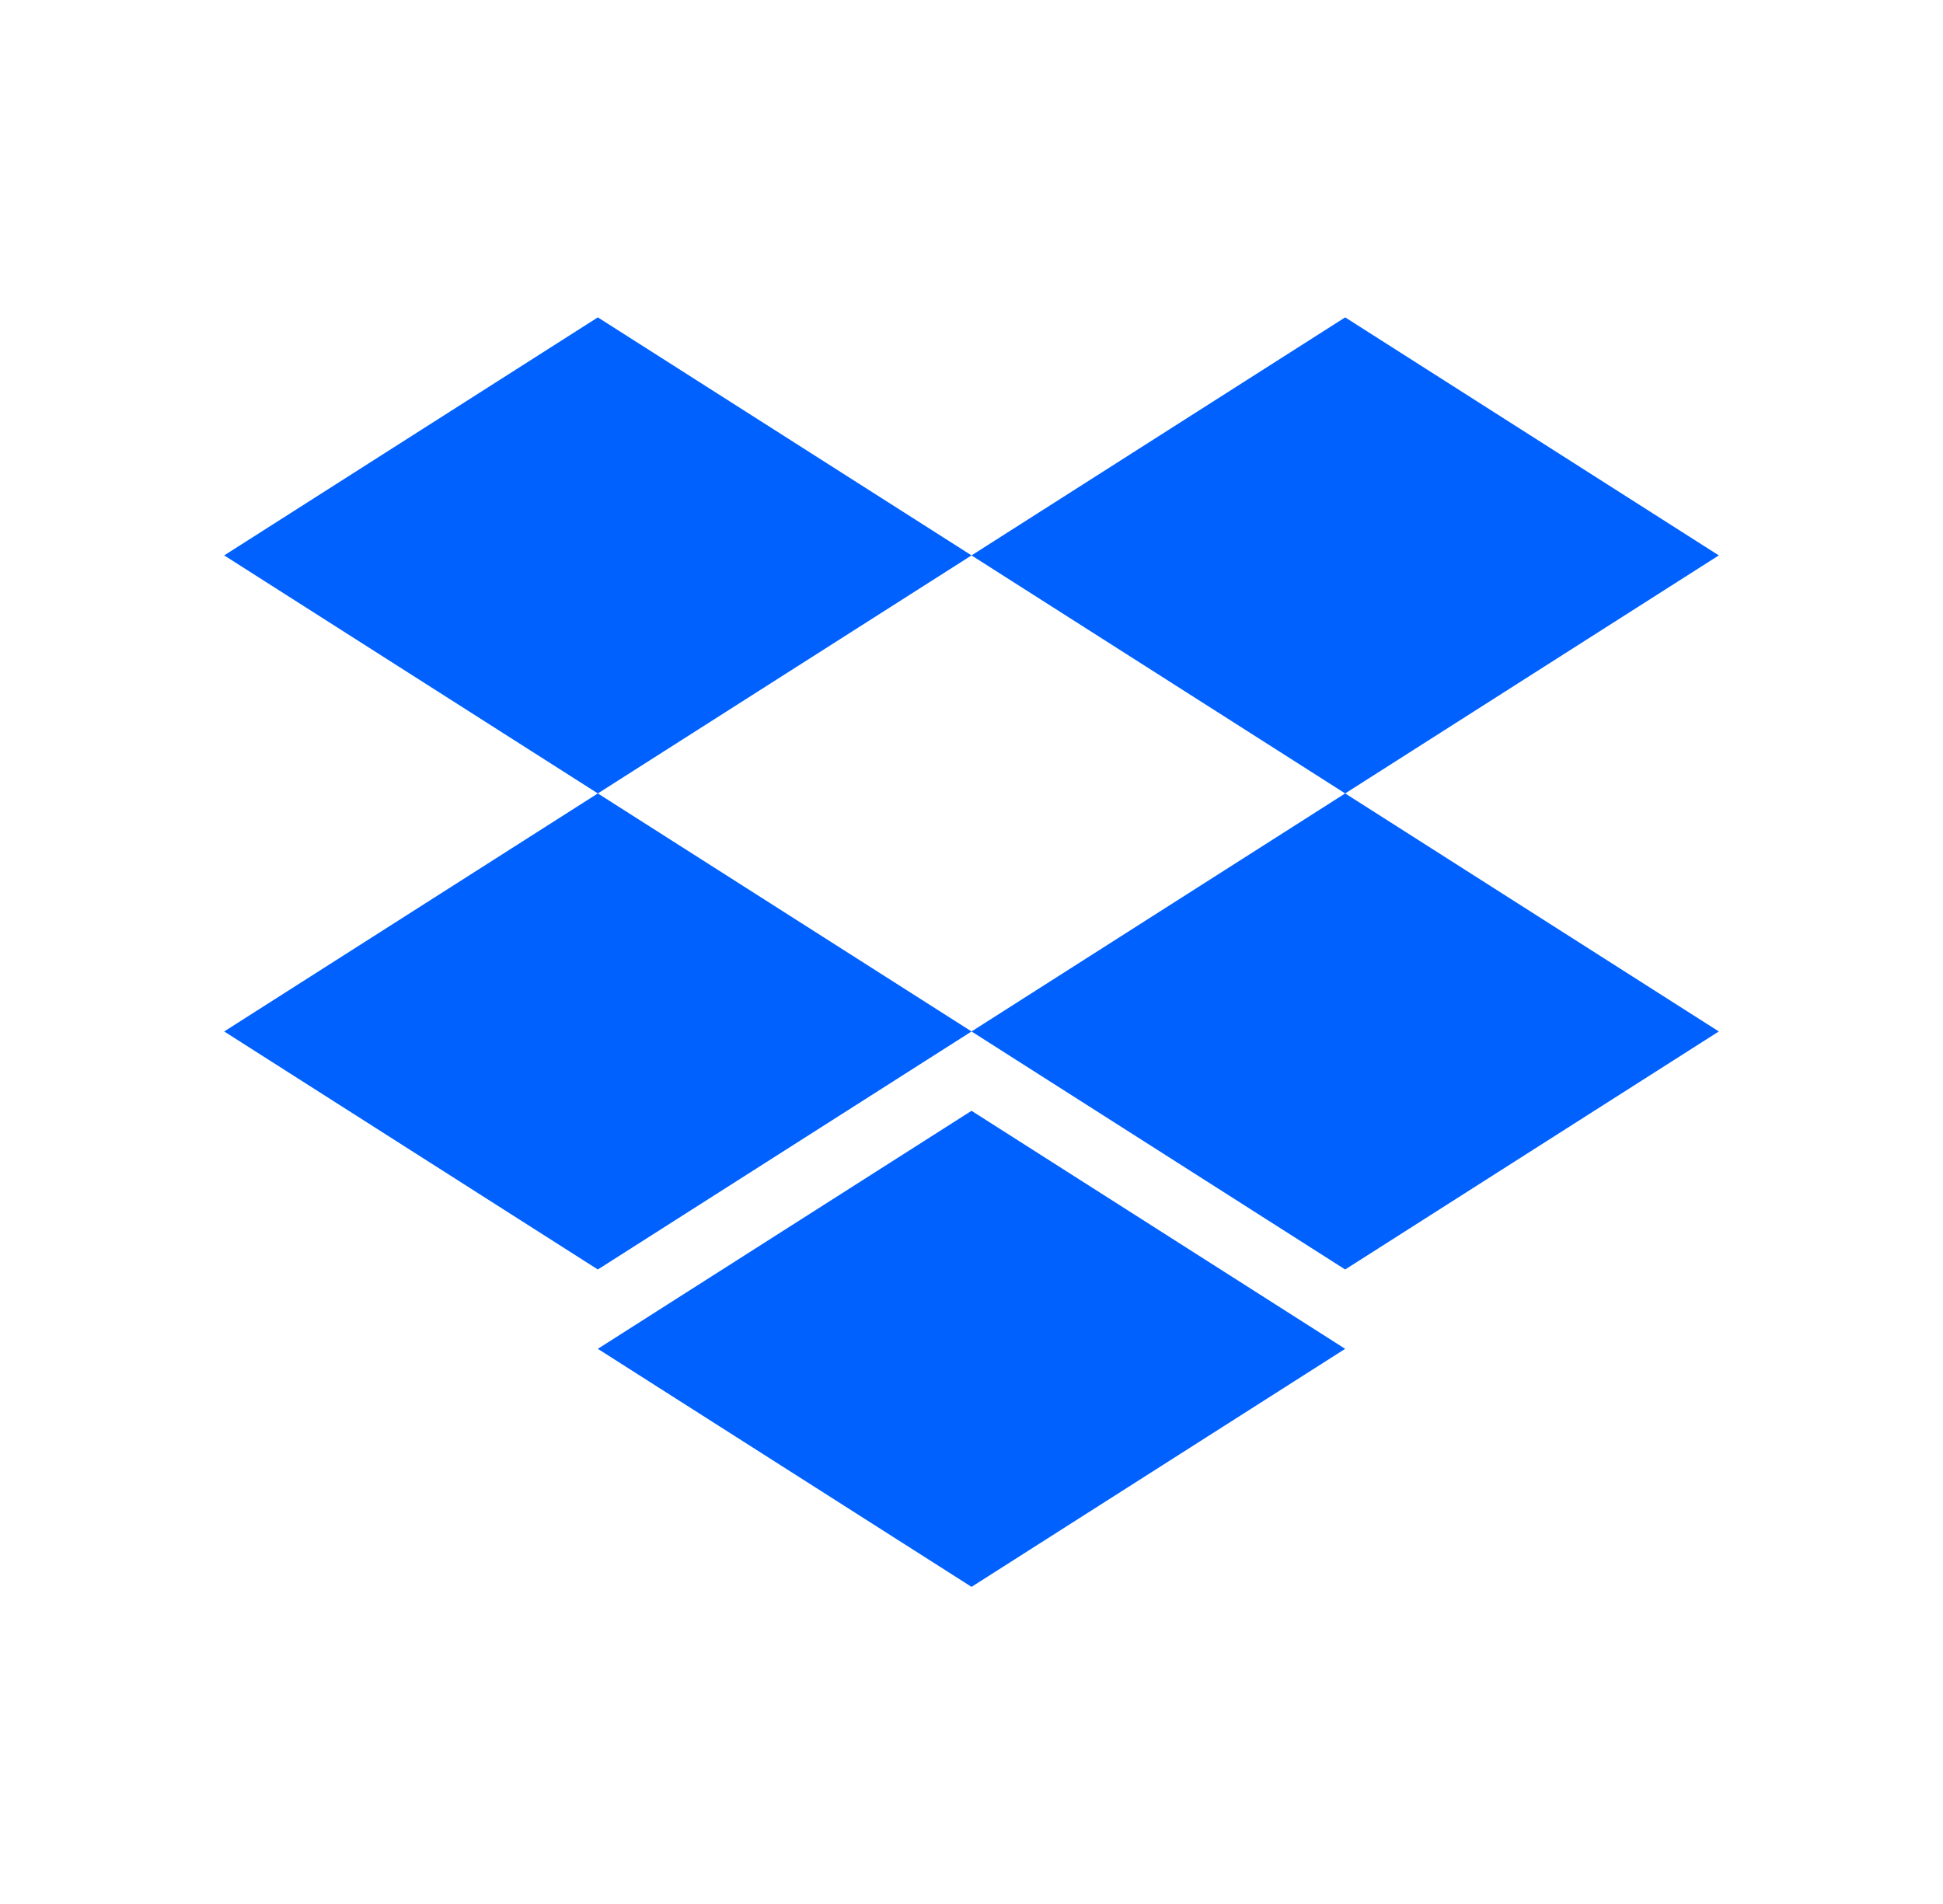 
<svg xmlns="http://www.w3.org/2000/svg" id="svg126" version="1.1" viewBox="-35.318 -50 306.085 300"><defs id="defs112"><style id="style110">.cls-1{fill:#0061ff}</style></defs><path id="polygon116" class="cls-1" d="M58.86 75l58.87-37.5L58.86 0 0 37.5z"/><path id="polygon118" class="cls-1" d="M176.59 75l58.86-37.5L176.59 0l-58.86 37.5z"/><path id="polygon120" class="cls-1" d="M117.73 112.5L58.86 75 0 112.5 58.86 150z"/><path id="polygon122" class="cls-1" d="M176.59 150l58.86-37.5L176.59 75l-58.86 37.5z"/><path id="polygon124" class="cls-1" d="M176.59 162.5L117.73 125l-58.87 37.5 58.87 37.5z"/></svg>
